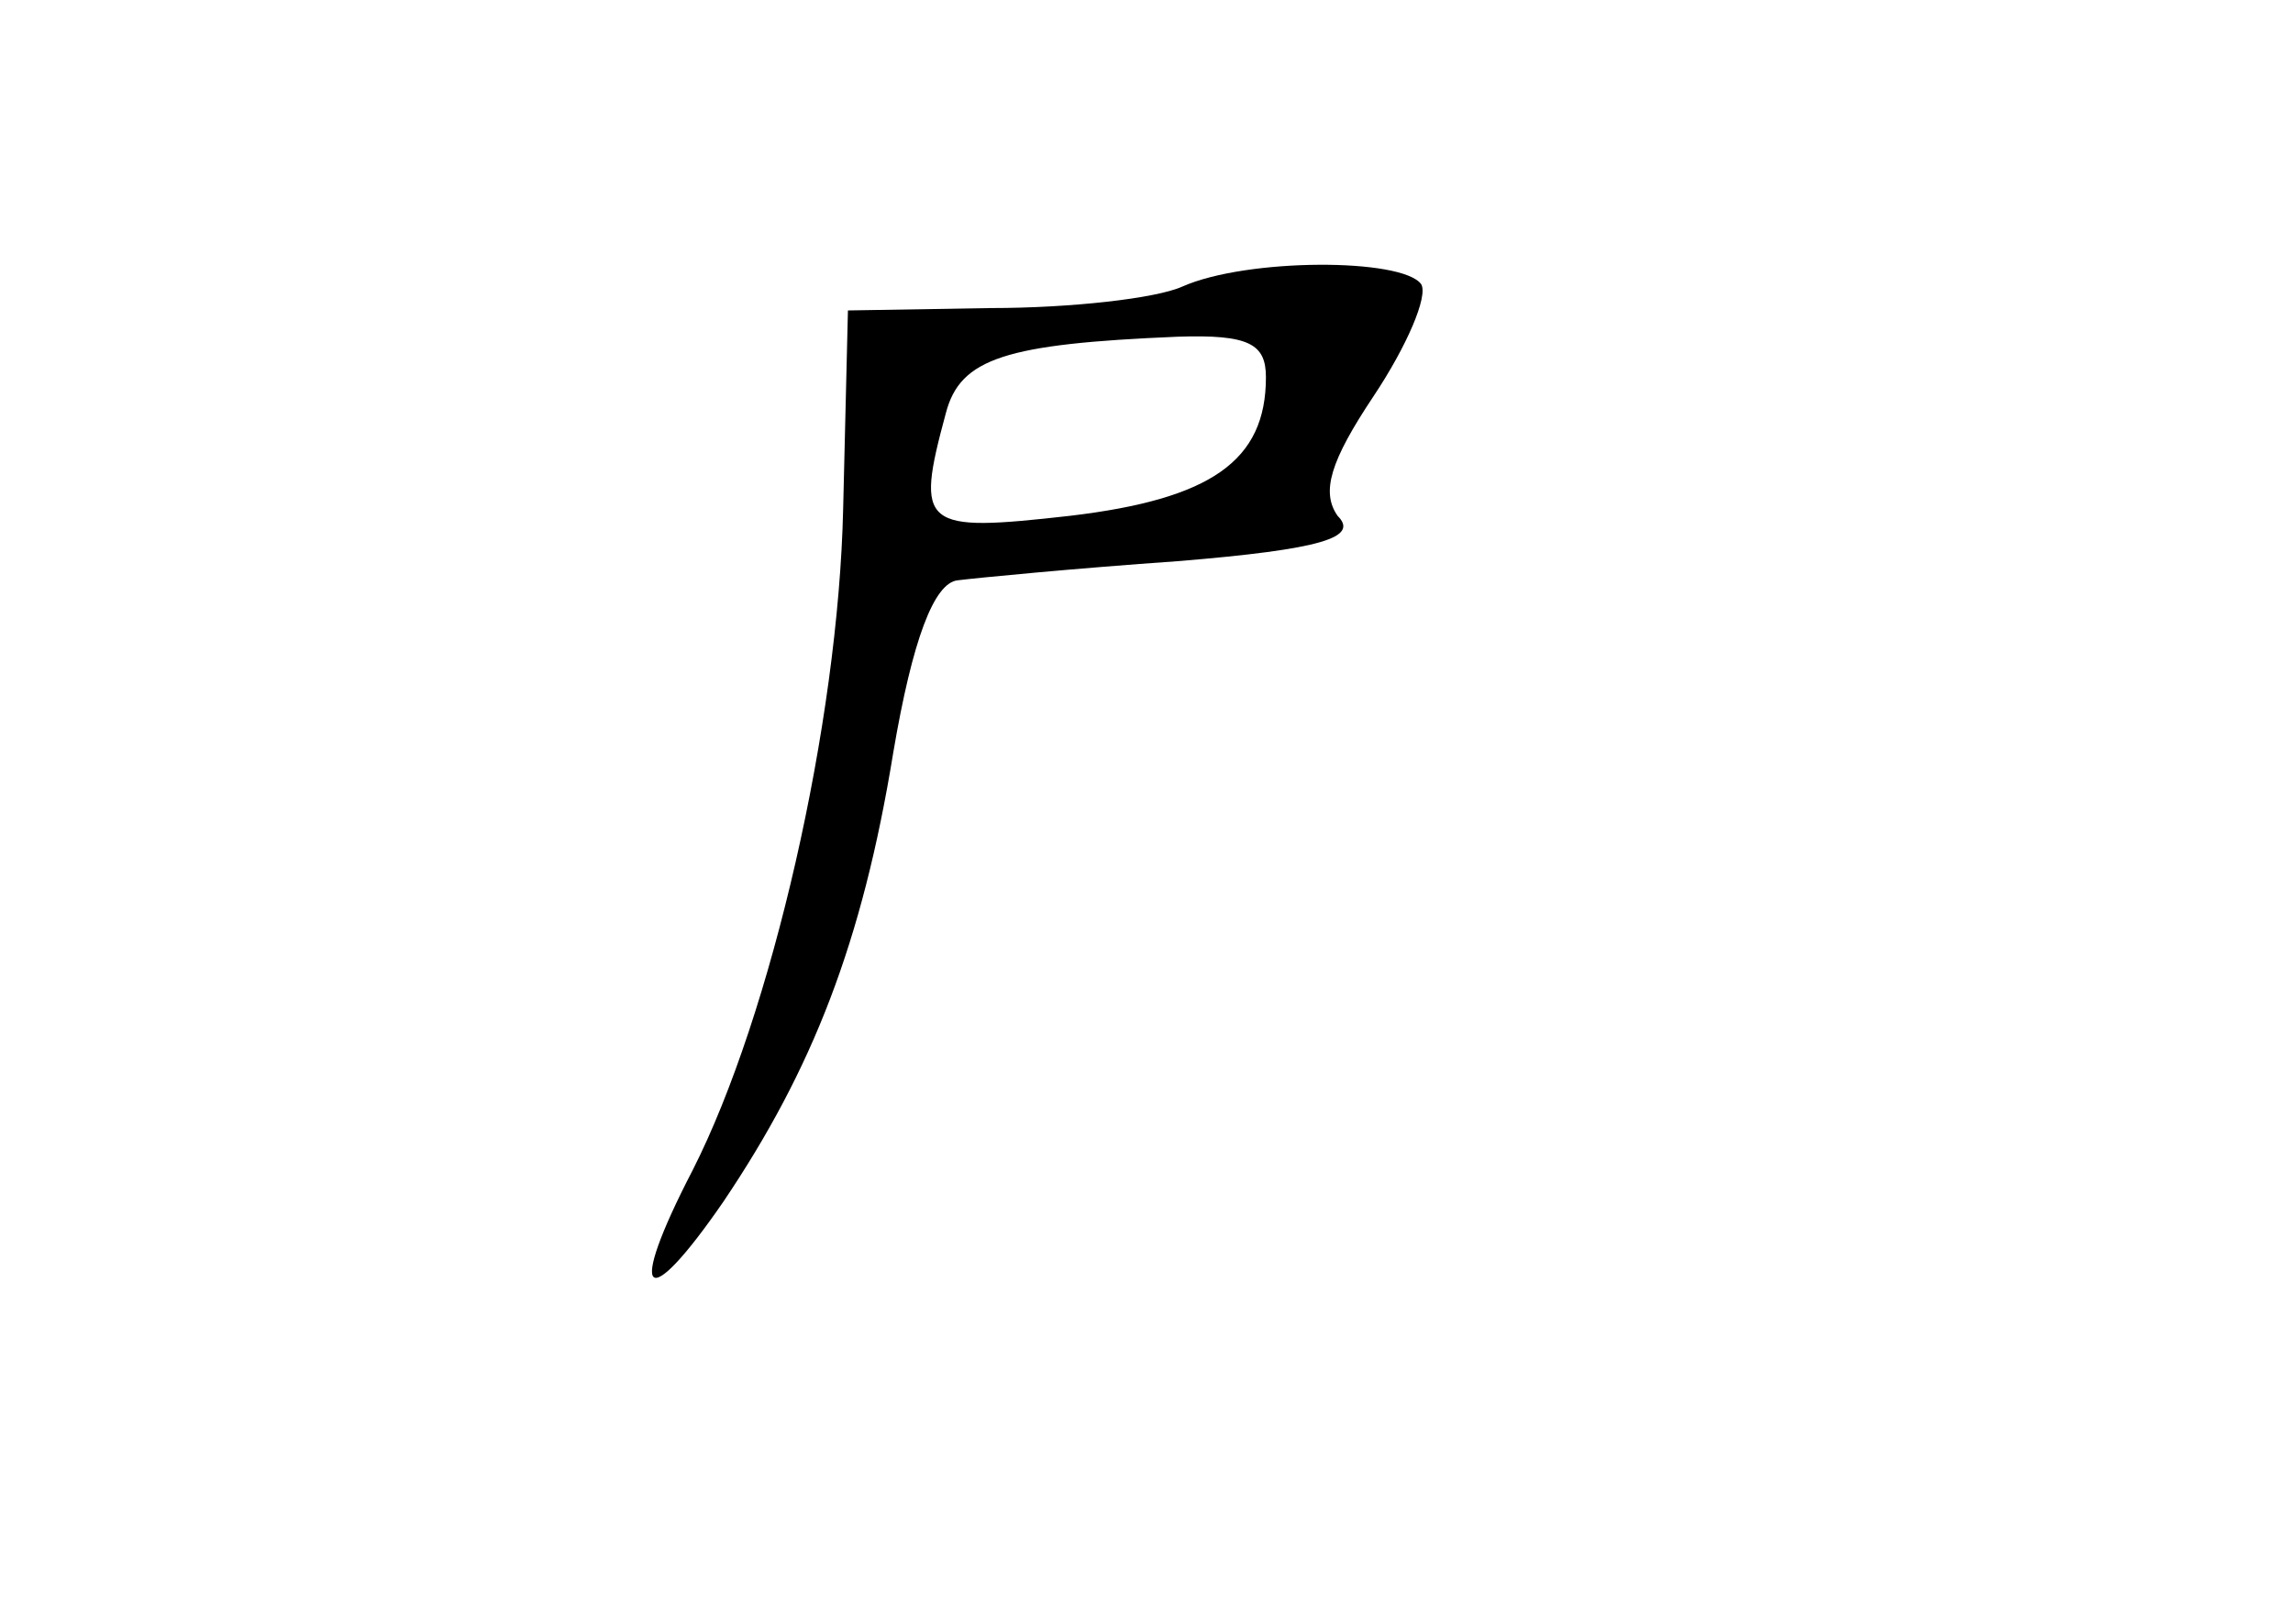 <?xml version="1.0" standalone="no"?>
<!DOCTYPE svg PUBLIC "-//W3C//DTD SVG 20010904//EN"
 "http://www.w3.org/TR/2001/REC-SVG-20010904/DTD/svg10.dtd">
<svg version="1.0" xmlns="http://www.w3.org/2000/svg"
 width="96pt" height="68pt" viewBox="0 0 96 68"
 preserveAspectRatio="xMidYMid meet">
<g transform="translate(0,68) scale(0.1,-0.1)"
fill="#000000" stroke="none">
<path d="M495 560 c-11 -5 -47 -9 -80 -9 l-60 -1 -2 -83 c-2 -90 -30 -212 -63
-277 -28 -54 -20 -61 13 -13 37 55 58 108 71 188 8 47 17 71 27 72 8 1 49 5
92 8 61 5 76 10 67 19 -7 10 -3 23 15 50 14 21 23 42 20 47 -8 11 -73 11 -100
-1z m35 -38 c0 -35 -23 -51 -82 -58 -62 -7 -65 -5 -52 43 6 23 25 29 97 32 30
1 37 -3 37 -17z"/>
</g>
</svg>
